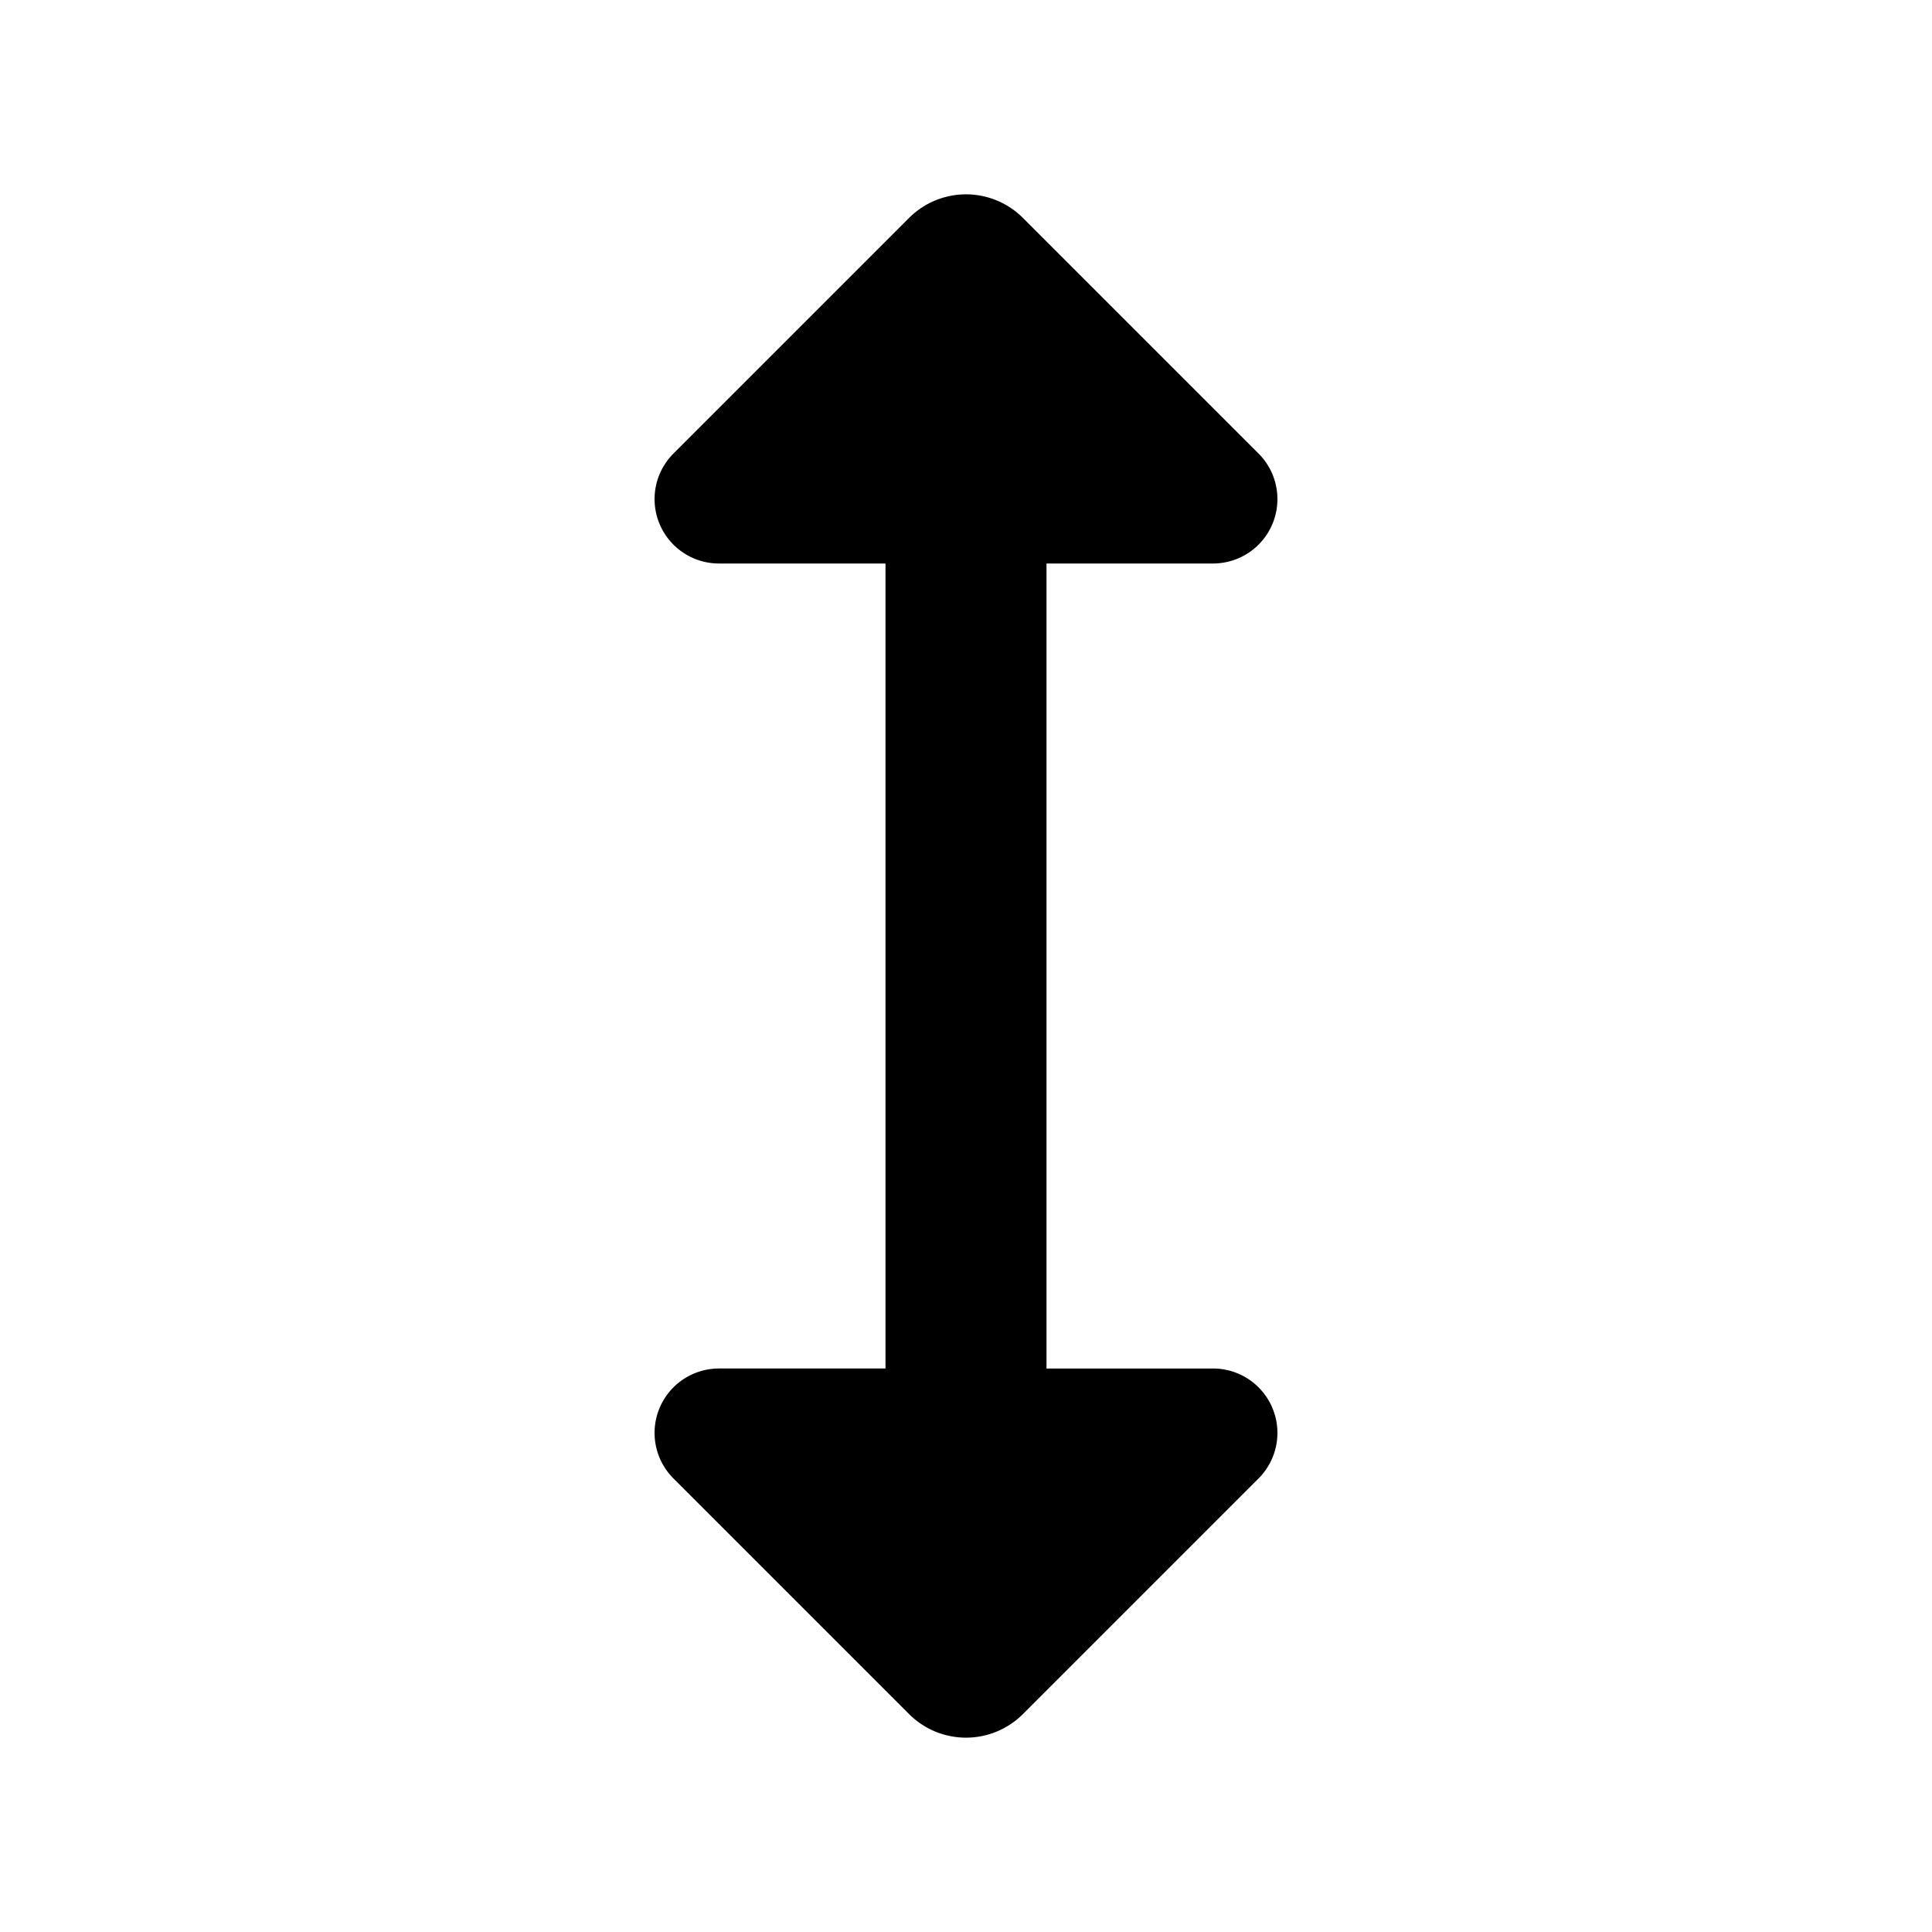<svg xmlns="http://www.w3.org/2000/svg" width="24" height="24" fill="none" viewBox="0 0 24 24"><path fill="#313234" fill-rule="evenodd" d="M12.707 21.293a1 1 0 0 1-1.414 0l-2.927-2.927A.8.8 0 0 1 8.93 17H11V7H8.931a.8.8 0 0 1-.565-1.366l2.927-2.927a1 1 0 0 1 1.414 0l2.927 2.927A.8.8 0 0 1 15.07 7H13v10h2.069a.8.8 0 0 1 .565 1.366z" clip-rule="evenodd" style="fill:#313234;fill:color(display-p3 .192 .196 .204);fill-opacity:1"/></svg>